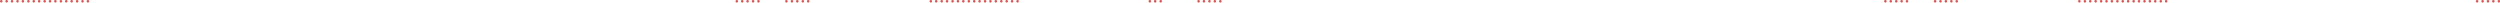 <svg fill="#d85653" height="1.8" viewBox="0 0 1769.4 1.8" width="1769.4" xmlns="http://www.w3.org/2000/svg"> <circle cx="658.8" cy=".9" r=".9"/> <circle cx="662.6" cy=".9" r=".9"/> <circle cx="666.5" cy=".9" r=".9"/> <circle cx="670.3" cy=".9" r=".9"/> <circle cx="674.2" cy=".9" r=".9"/> <circle cx="678" cy=".9" r=".9"/> <circle cx="681.8" cy=".9" r=".9"/> <circle cx="685.7" cy=".9" r=".9"/> <circle cx="689.5" cy=".9" r=".9"/> <circle cx="693.3" cy=".9" r=".9"/> <circle cx="697.2" cy=".9" r=".9"/> <circle cx="701" cy=".9" r=".9"/> <circle cx="704.8" cy=".9" r=".9"/> <circle cx="708.7" cy=".9" r=".9"/> <circle cx="712.5" cy=".9" r=".9"/> <circle cx="716.3" cy=".9" r=".9"/> <circle cx="720.2" cy=".9" r=".9"/> <circle cx=".9" cy=".9" r=".9"/> <circle cx="4.7" cy=".9" r=".9"/> <circle cx="8.5" cy=".9" r=".9"/> <circle cx="12.4" cy=".9" r=".9"/> <circle cx="16.2" cy=".9" r=".9"/> <circle cx="20.1" cy=".9" r=".9"/> <circle cx="23.9" cy=".9" r=".9"/> <circle cx="27.7" cy=".9" r=".9"/> <circle cx="31.6" cy=".9" r=".9"/> <circle cx="35.4" cy=".9" r=".9"/> <circle cx="39.2" cy=".9" r=".9"/> <circle cx="43.1" cy=".9" r=".9"/> <circle cx="46.9" cy=".9" r=".9"/> <circle cx="50.7" cy=".9" r=".9"/> <circle cx="54.6" cy=".9" r=".9"/> <circle cx="58.4" cy=".9" r=".9"/> <circle cx="62.2" cy=".9" r=".9"/> <circle cx="521.5" cy=".9" r=".9"/> <circle cx="525.3" cy=".9" r=".9"/> <circle cx="529.1" cy=".9" r=".9"/> <circle cx="533" cy=".9" r=".9"/> <circle cx="536.8" cy=".9" r=".9"/> <circle cx="556.6" cy=".9" r=".9"/> <circle cx="560.5" cy=".9" r=".9"/> <circle cx="564.3" cy=".9" r=".9"/> <circle cx="568.2" cy=".9" r=".9"/> <circle cx="572" cy=".9" r=".9"/> <circle cx="1471.7" cy=".9" r=".9"/> <circle cx="1475.6" cy=".9" r=".9"/> <circle cx="1479.4" cy=".9" r=".9"/> <circle cx="1483.2" cy=".9" r=".9"/> <circle cx="1487.1" cy=".9" r=".9"/> <circle cx="1490.9" cy=".9" r=".9"/> <circle cx="1494.7" cy=".9" r=".9"/> <circle cx="1498.6" cy=".9" r=".9"/> <circle cx="1502.4" cy=".9" r=".9"/> <circle cx="1506.2" cy=".9" r=".9"/> <circle cx="1510.1" cy=".9" r=".9"/> <circle cx="1513.9" cy=".9" r=".9"/> <circle cx="1517.8" cy=".9" r=".9"/> <circle cx="1521.6" cy=".9" r=".9"/> <circle cx="1525.4" cy=".9" r=".9"/> <circle cx="1529.3" cy=".9" r=".9"/> <circle cx="1533.1" cy=".9" r=".9"/> <circle cx="813.8" cy=".9" r=".9"/> <circle cx="817.6" cy=".9" r=".9"/> <circle cx="821.5" cy=".9" r=".9"/> <circle cx="848.3" cy=".9" r=".9"/> <circle cx="852.1" cy=".9" r=".9"/> <circle cx="856" cy=".9" r=".9"/> <circle cx="859.8" cy=".9" r=".9"/> <circle cx="863.7" cy=".9" r=".9"/> <circle cx="1334.4" cy=".9" r=".9"/> <circle cx="1338.2" cy=".9" r=".9"/> <circle cx="1342.1" cy=".9" r=".9"/> <circle cx="1345.9" cy=".9" r=".9"/> <circle cx="1349.7" cy=".9" r=".9"/> <circle cx="1369.6" cy=".9" r=".9"/> <circle cx="1373.4" cy=".9" r=".9"/> <circle cx="1377.2" cy=".9" r=".9"/> <circle cx="1381.1" cy=".9" r=".9"/> <circle cx="1384.9" cy=".9" r=".9"/> <circle cx="1753.2" cy=".9" r=".9"/> <circle cx="1757.1" cy=".9" r=".9"/> <circle cx="1760.9" cy=".9" r=".9"/> <circle cx="1764.7" cy=".9" r=".9"/> <circle cx="1768.6" cy=".9" r=".9"/></svg>